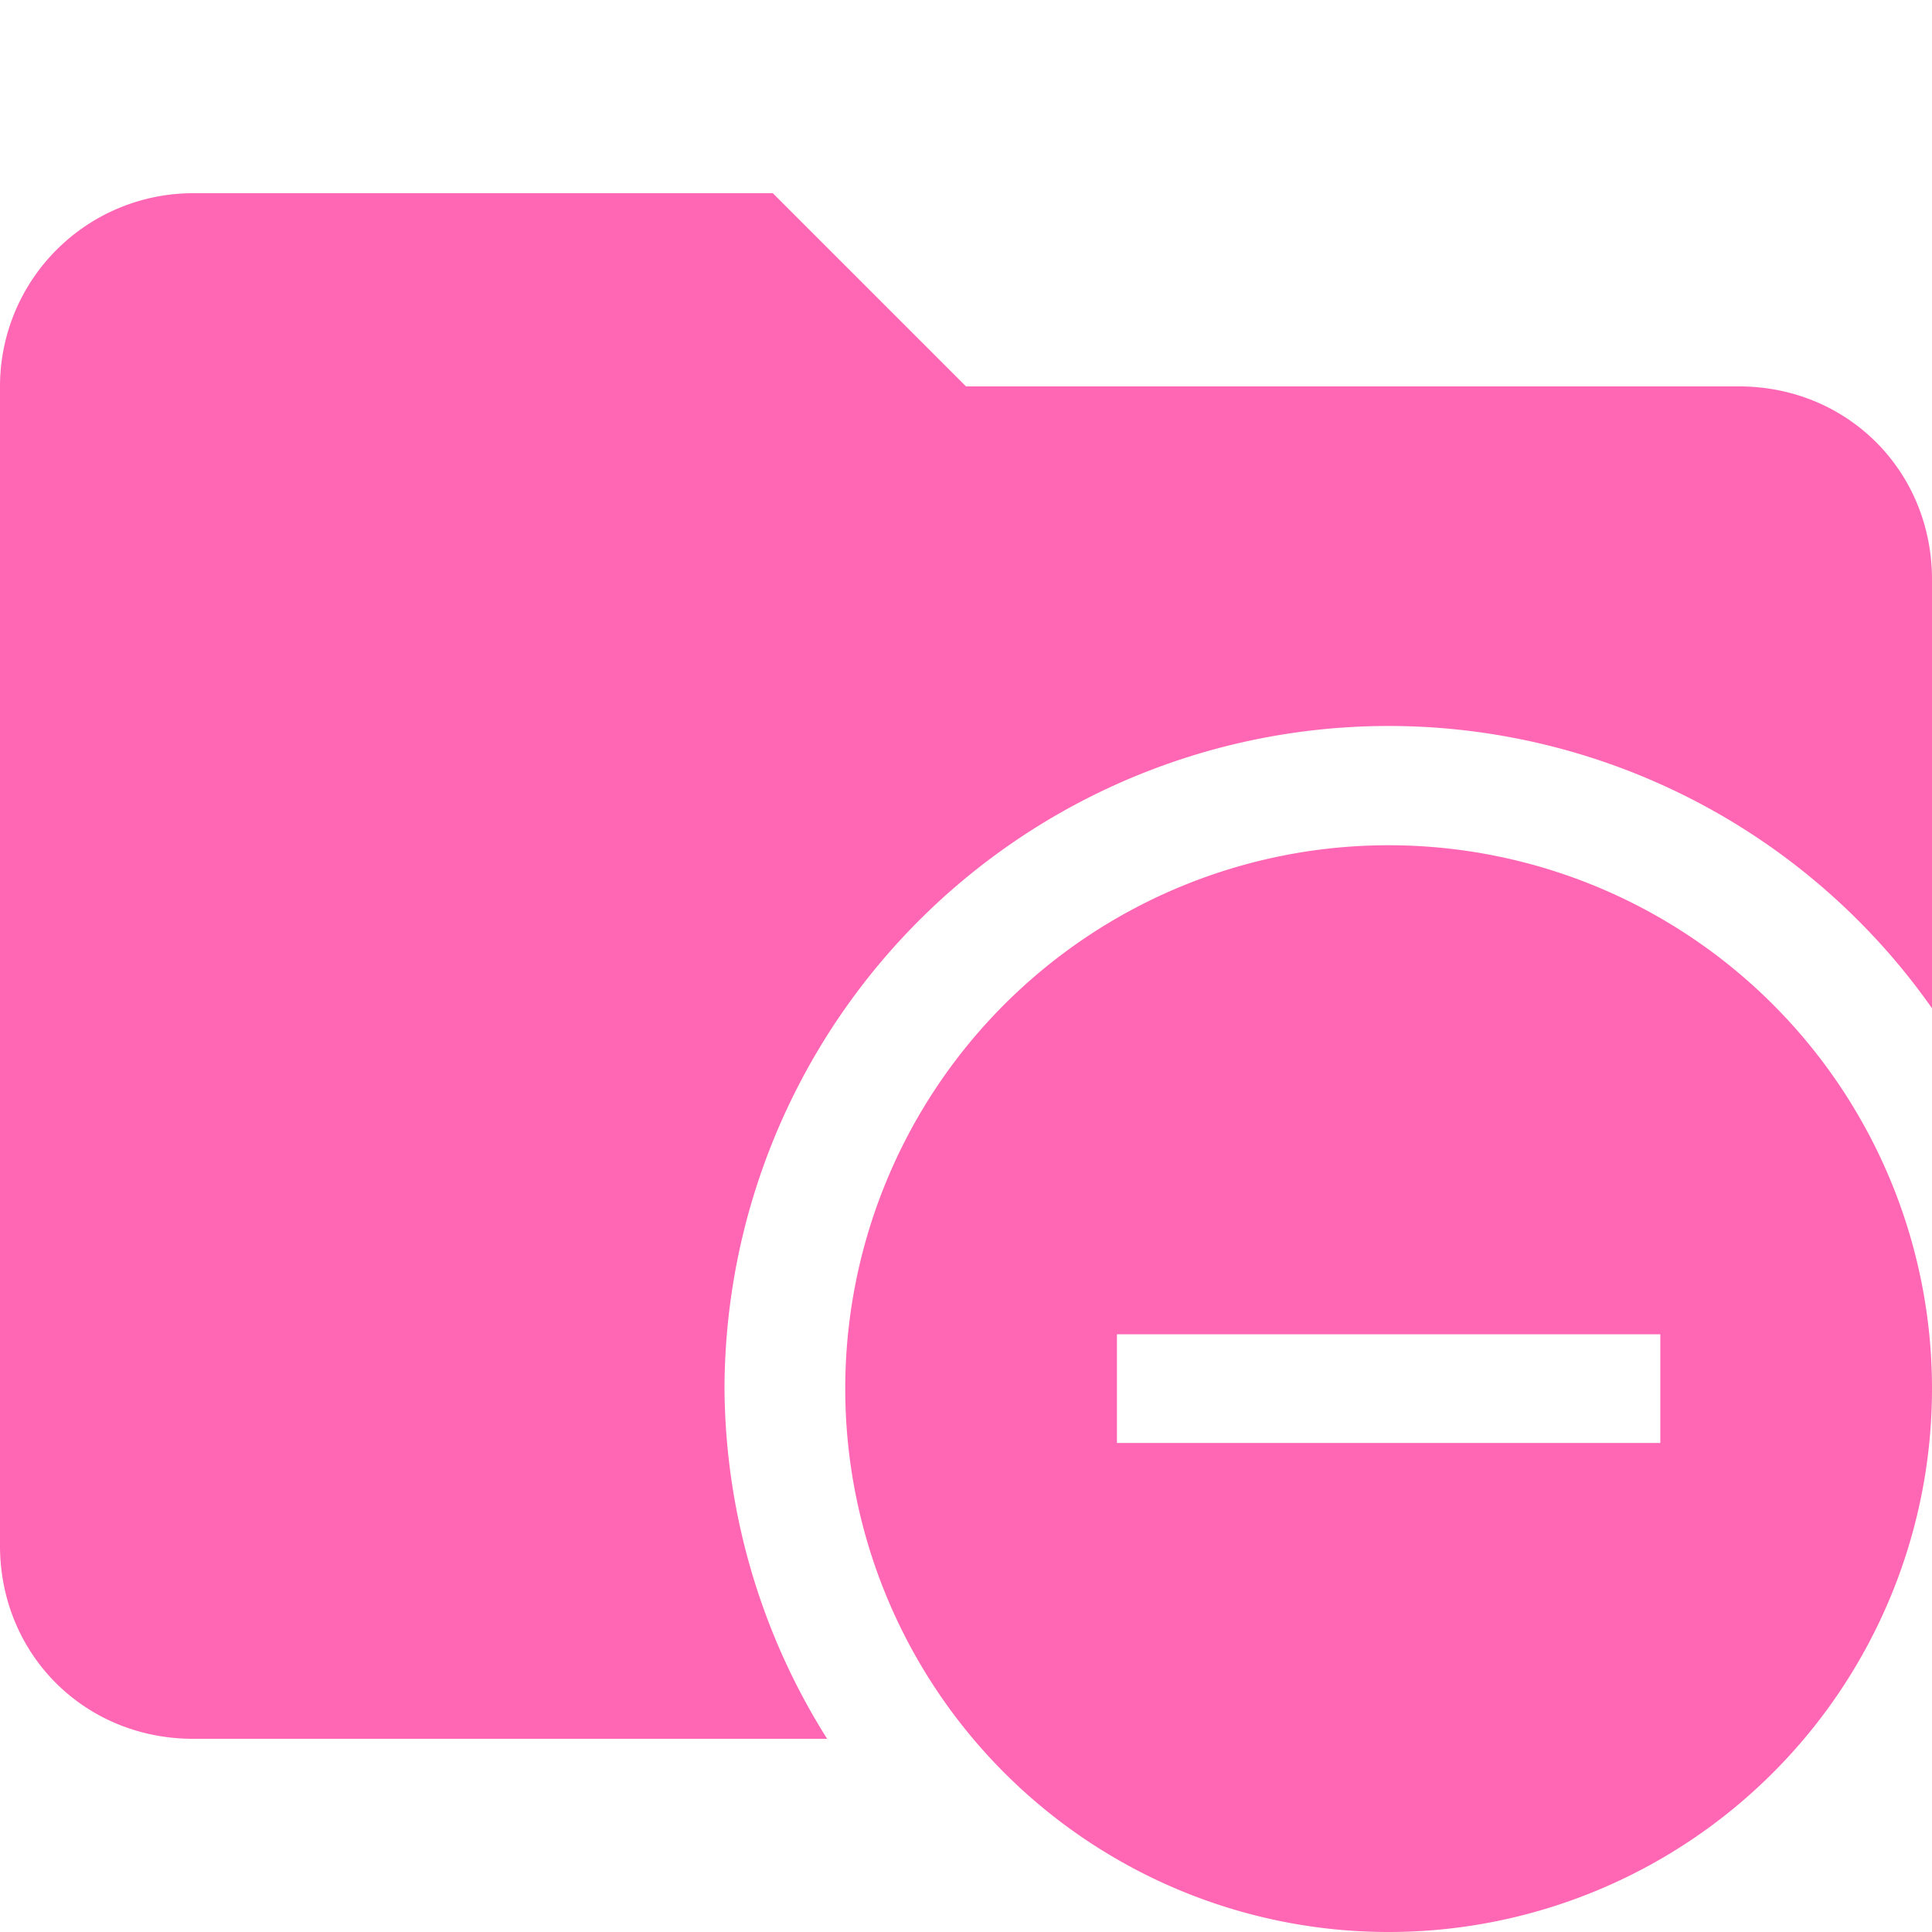 <svg xmlns="http://www.w3.org/2000/svg" viewBox="0 0 32 32"><path d="M12 23a11 11 0 0 1 20-6.3V9.6c0-1.8-1.4-3.2-3.2-3.2H16l-3.2-3.2H3.2A3.2 3.2 0 0 0 0 6.4v19.2c0 1.8 1.4 3.2 3.2 3.2h10.5A11 11 0 0 1 12 23Z" fill="#ff66b4"/><path d="M23 14a9 9 0 1 0 0 18 9 9 0 0 0 0-18Zm4.5 9.9h-9v-1.8h9v1.8Z" fill="#ff66b4"/></svg>